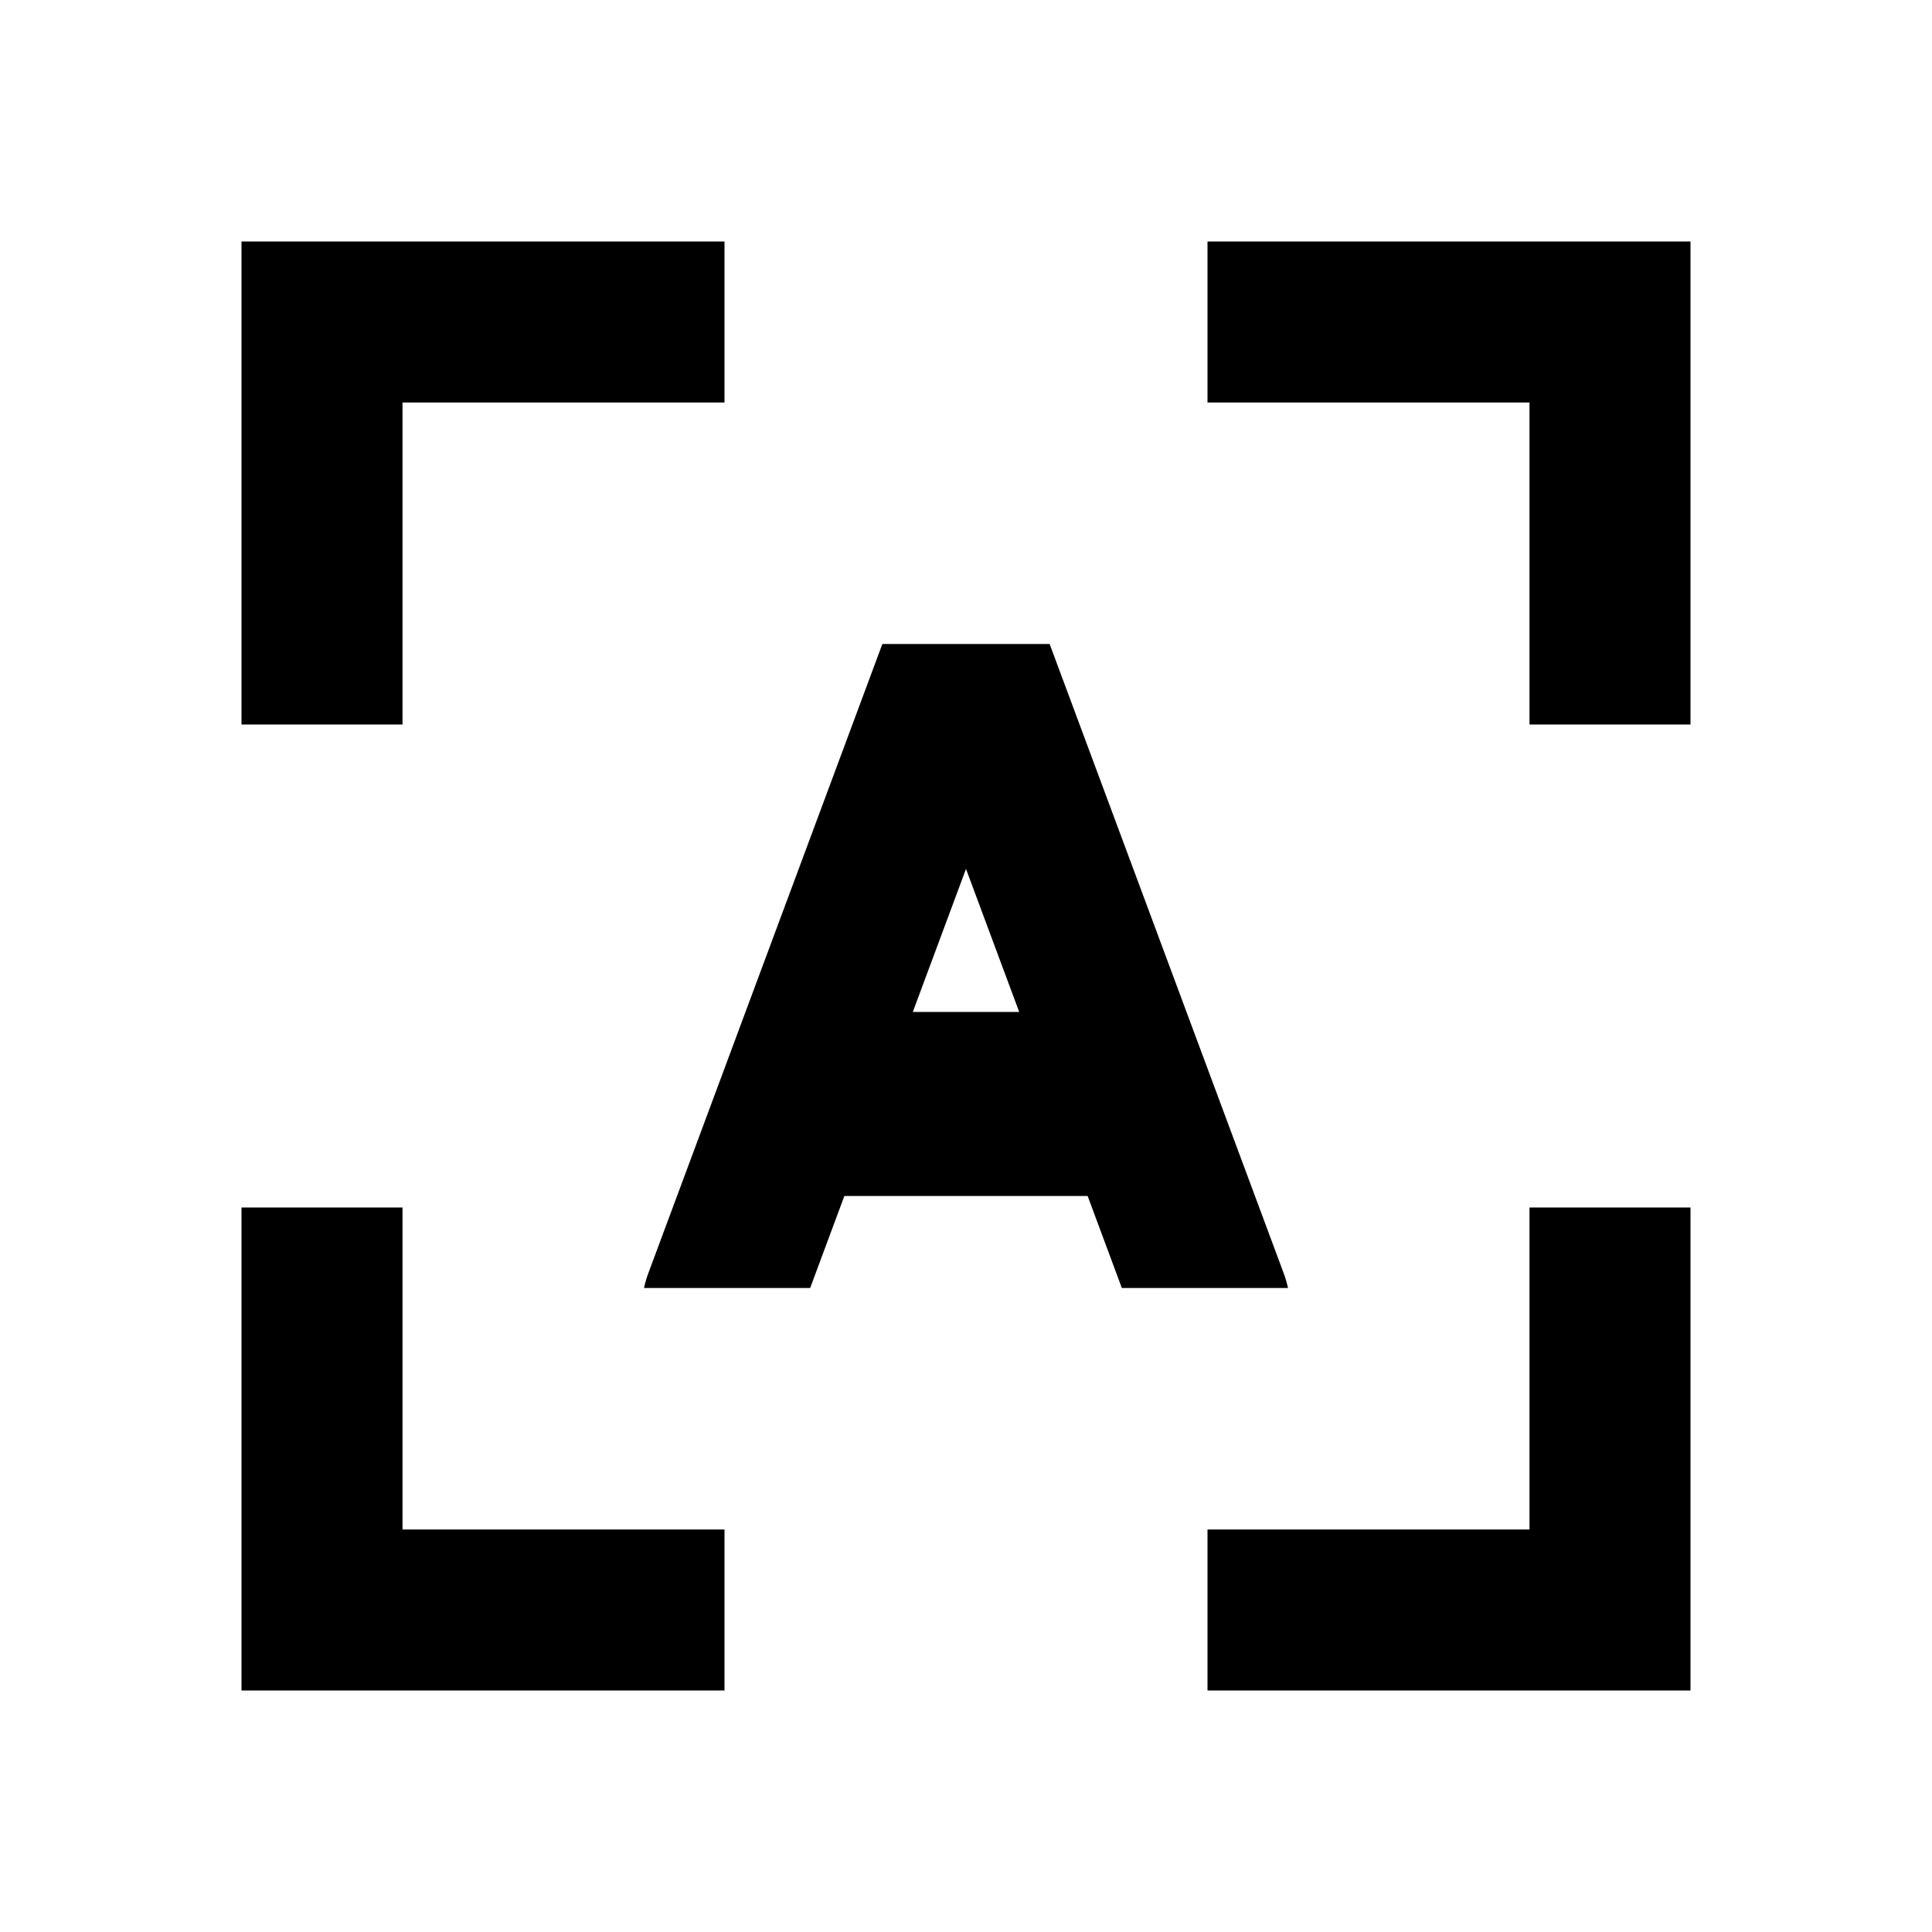 <svg width="24" height="24" viewBox="0 0 24 24" fill="none" xmlns="http://www.w3.org/2000/svg">
<path d="M8 20H4V16M16 20H20V16M4 8V4H8M16 4H20V8" stroke="black" stroke-width="2" stroke-linecap="square"/>
<path fill-rule="evenodd" clip-rule="evenodd" d="M8.053 15.818L10.961 8H13.039L15.947 15.818C15.969 15.878 15.987 15.939 16 16H13.936L13.511 14.857H10.489L10.064 16H8C8.013 15.939 8.031 15.878 8.053 15.818ZM12.661 12.571L12 10.794L11.339 12.571H12.661Z" fill="black"/>
</svg>
